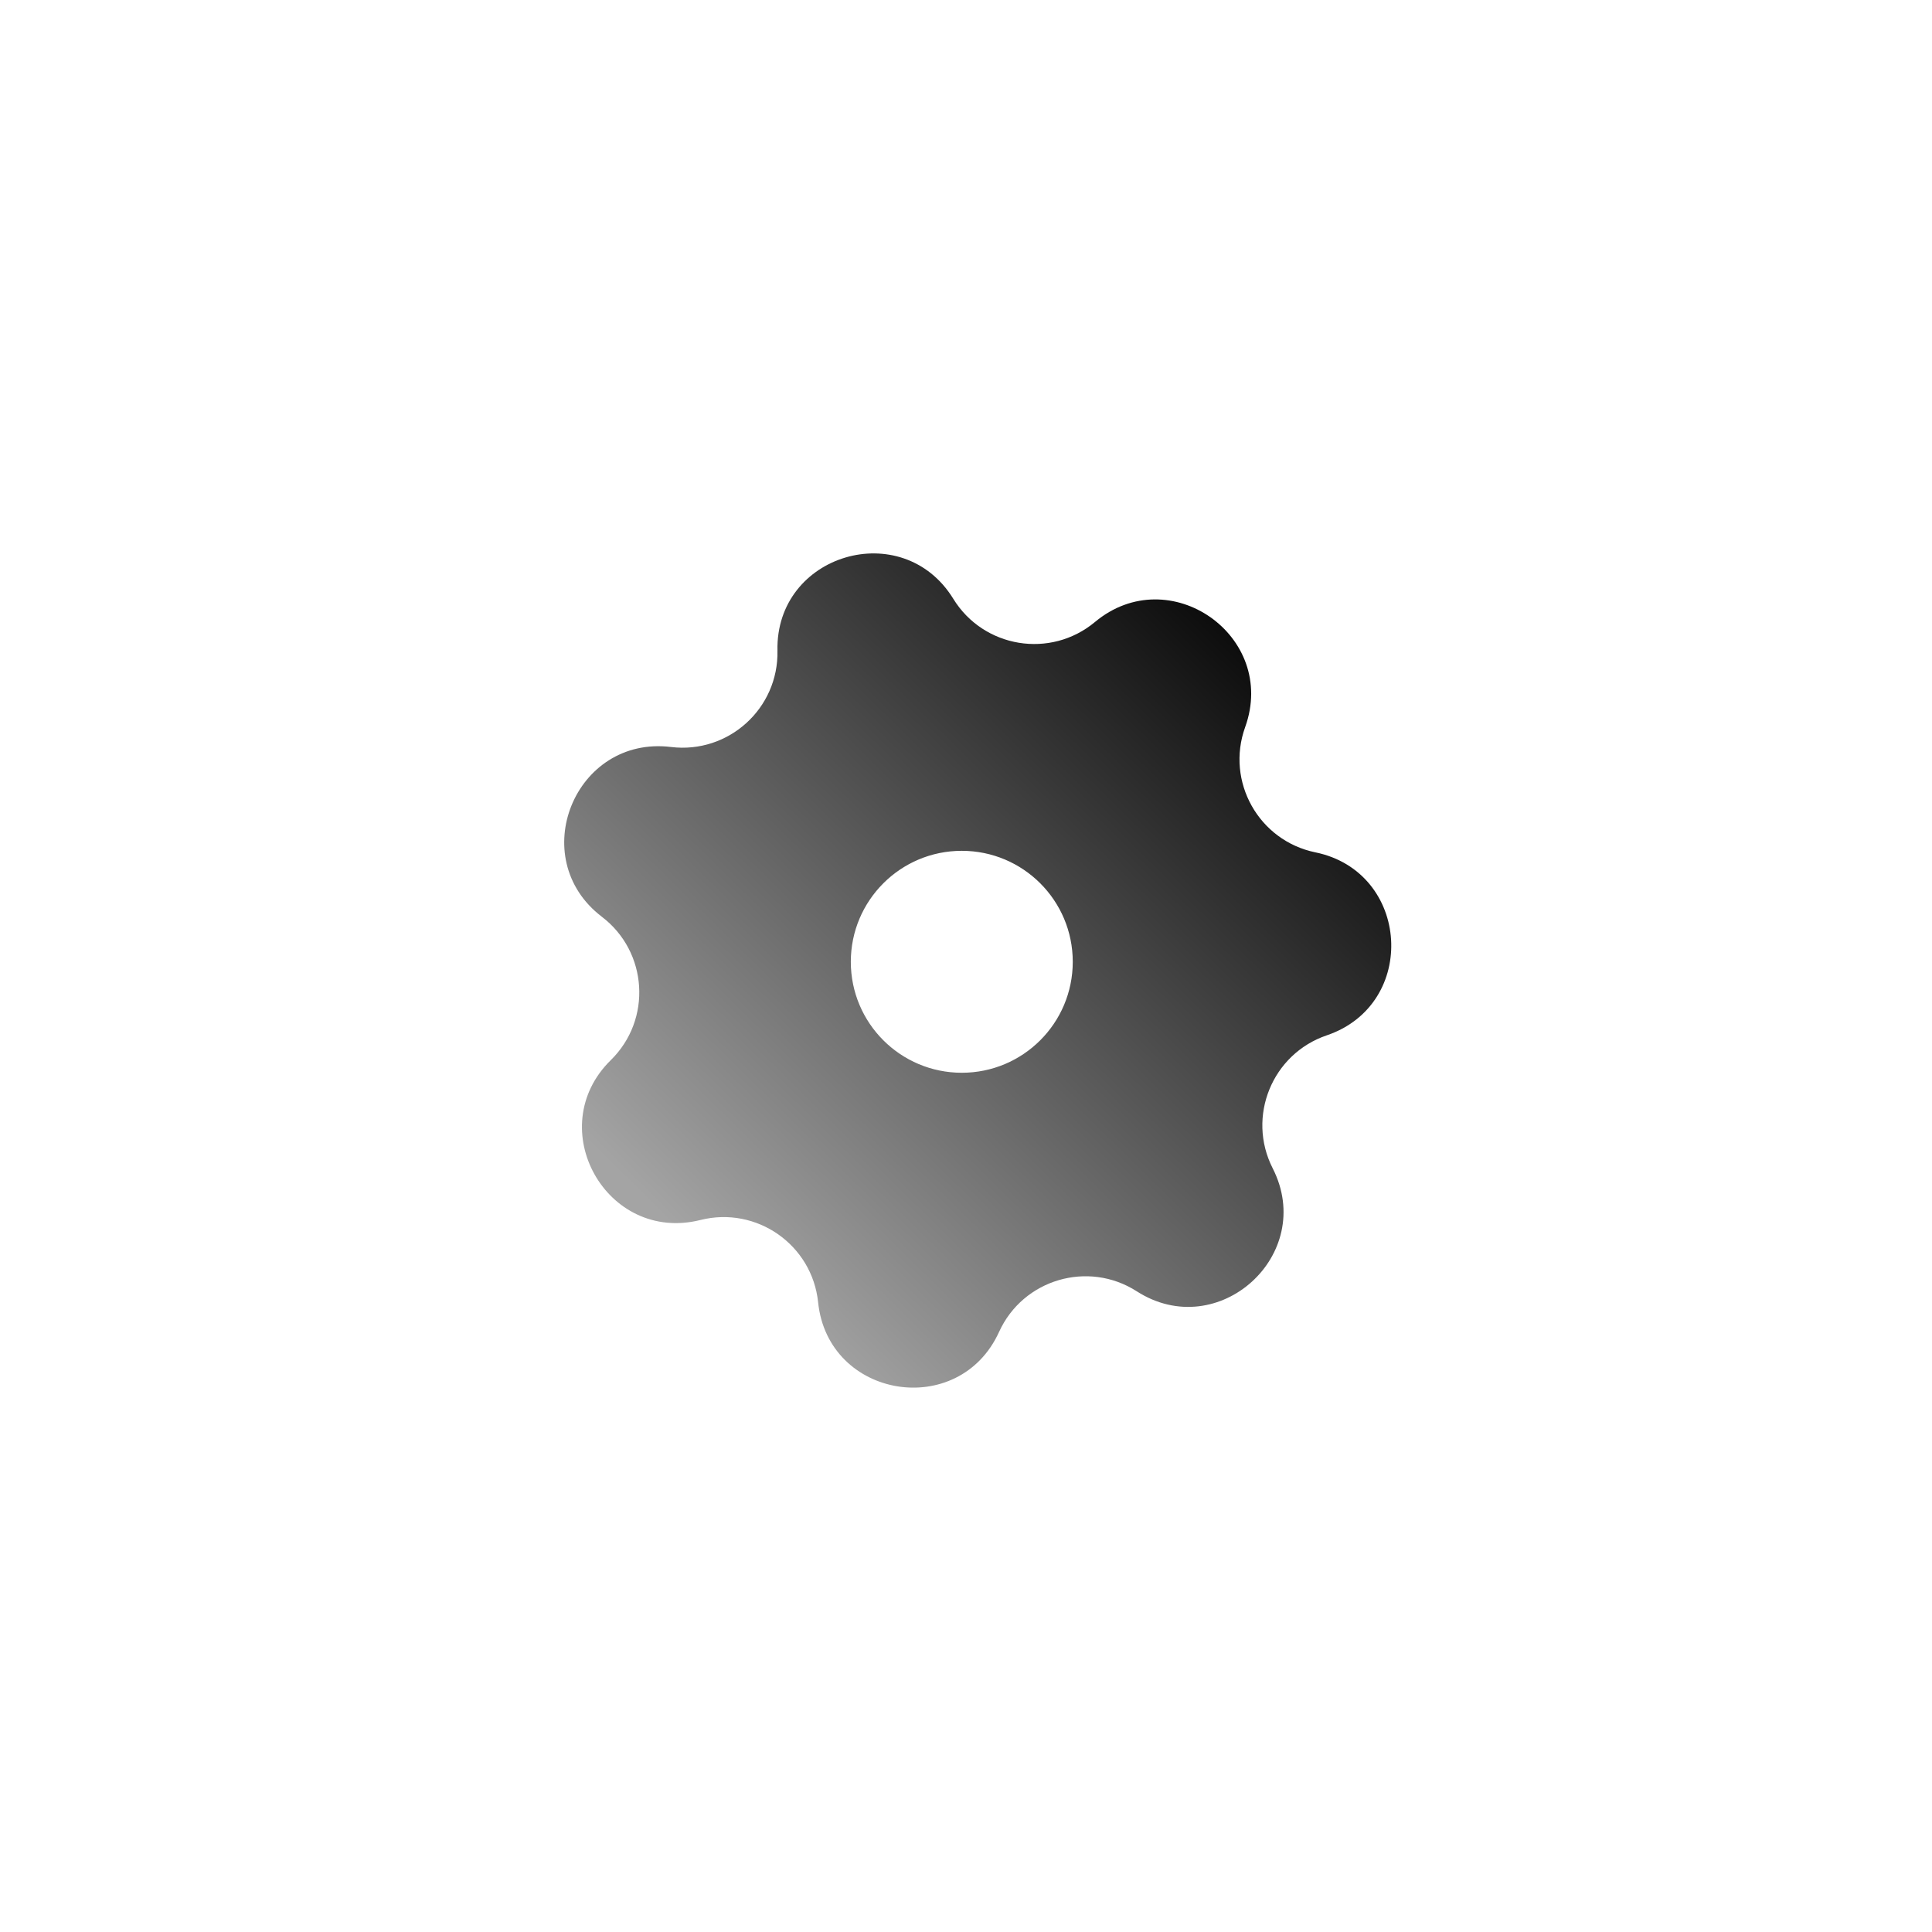 <svg width="100" height="100" viewBox="0 0 100 100" fill="none" xmlns="http://www.w3.org/2000/svg">
<path fill-rule="evenodd" clip-rule="evenodd" d="M64.449 37.636C66.149 32.92 60.527 28.983 56.677 32.193C54.377 34.111 50.912 33.544 49.342 30.994C46.715 26.725 40.132 28.666 40.241 33.678C40.306 36.671 37.703 39.027 34.73 38.664C29.754 38.057 27.168 44.414 31.154 47.453C33.535 49.269 33.754 52.773 31.617 54.87C28.039 58.382 31.396 64.368 36.258 63.146C39.162 62.417 42.039 64.431 42.346 67.409C42.861 72.396 49.634 73.503 51.711 68.94C52.951 66.215 56.319 65.222 58.839 66.838C63.059 69.545 68.147 64.94 65.875 60.472C64.517 57.803 65.841 54.55 68.676 53.588C73.423 51.976 72.995 45.127 68.085 44.118C65.152 43.515 63.434 40.453 64.449 37.636ZM49.782 55.526C52.955 55.526 55.526 52.955 55.526 49.782C55.526 46.61 52.955 44.038 49.782 44.038C46.61 44.038 44.038 46.61 44.038 49.782C44.038 52.955 46.61 55.526 49.782 55.526Z" fill="url(#paint0_linear)"/>
<defs>
<linearGradient id="paint0_linear" x1="58.877" y1="27.763" x2="29.199" y2="57.92" gradientUnits="userSpaceOnUse">
<stop/>
<stop offset="0" stop-color="#0C0C0C"/>
<stop offset="1" stop-color="#A4A4A4"/>
</linearGradient>
</defs>
</svg>
